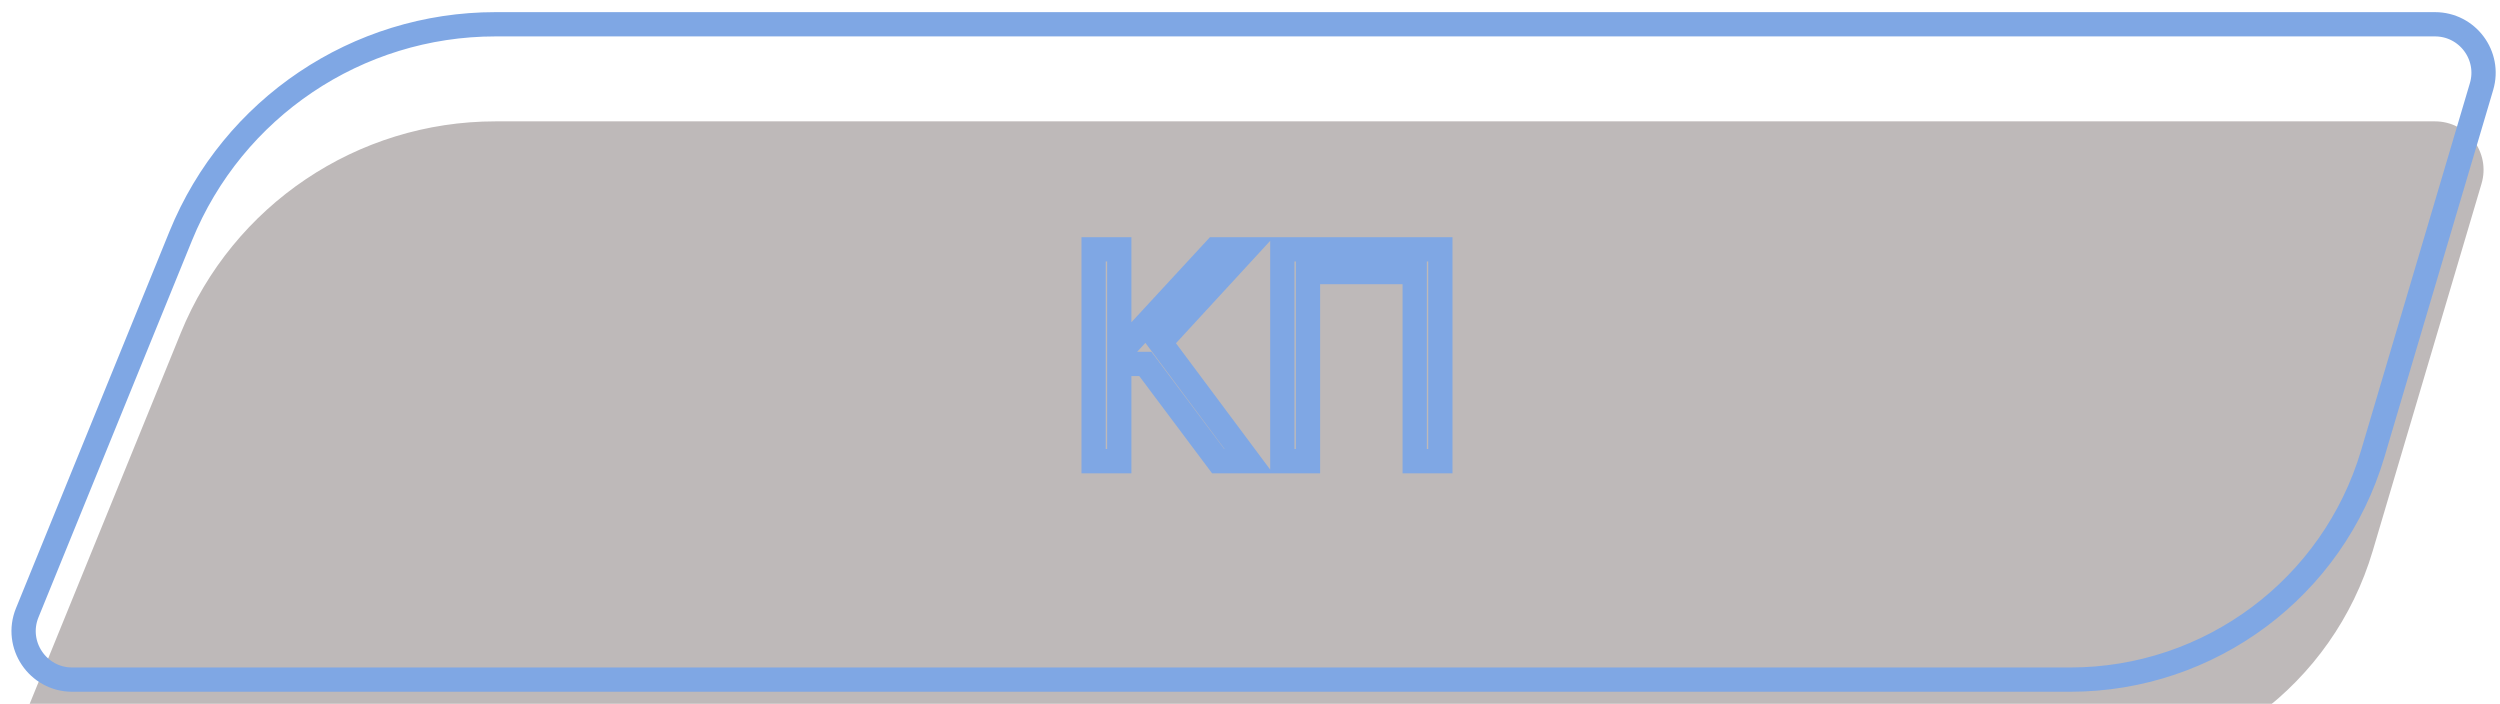 <svg width="103" height="29" viewBox="0 0 103 29" fill="none" xmlns="http://www.w3.org/2000/svg">
<g filter="url(#filter0_i_102_6)">
<path d="M7.448 9.718C9.596 4.446 14.721 1 20.414 1H100.321C101.658 1 102.619 2.286 102.239 3.568L97.758 18.693C96.122 24.213 91.05 28 85.293 28H2.974C1.554 28 0.586 26.561 1.122 25.245L7.448 9.718Z" fill="#BEB9B9"/>
<path d="M50.188 19L47.188 14.994H46.114V19H45.057V10.273H46.114V14.057H46.574L50.068 10.273H51.33L47.801 14.108L51.449 19H50.188ZM59.343 10.273V19H58.286V11.21H53.889V19H52.832V10.273H59.343Z" fill="#BEB9B9"/>
</g>
<path d="M7.448 9.718C9.596 4.446 14.721 1 20.414 1H100.321C101.658 1 102.619 2.286 102.239 3.568L97.758 18.693C96.122 24.213 91.05 28 85.293 28H2.974C1.554 28 0.586 26.561 1.122 25.245L7.448 9.718Z" stroke="#7FA7E4"/>
<path d="M50.188 19L47.188 14.994H46.114V19H45.057V10.273H46.114V14.057H46.574L50.068 10.273H51.33L47.801 14.108L51.449 19H50.188ZM59.343 10.273V19H58.286V11.21H53.889V19H52.832V10.273H59.343Z" stroke="#7FA7E4"/>
<defs>
<filter id="filter0_i_102_6" x="0.472" y="0.5" width="102.351" height="32" filterUnits="userSpaceOnUse" color-interpolation-filters="sRGB">
<feFlood flood-opacity="0" result="BackgroundImageFix"/>
<feBlend mode="normal" in="SourceGraphic" in2="BackgroundImageFix" result="shape"/>
<feColorMatrix in="SourceAlpha" type="matrix" values="0 0 0 0 0 0 0 0 0 0 0 0 0 0 0 0 0 0 127 0" result="hardAlpha"/>
<feOffset dy="4"/>
<feGaussianBlur stdDeviation="2"/>
<feComposite in2="hardAlpha" operator="arithmetic" k2="-1" k3="1"/>
<feColorMatrix type="matrix" values="0 0 0 0 0 0 0 0 0 0 0 0 0 0 0 0 0 0 0.25 0"/>
<feBlend mode="normal" in2="shape" result="effect1_innerShadow_102_6"/>
</filter>
</defs>
</svg>
